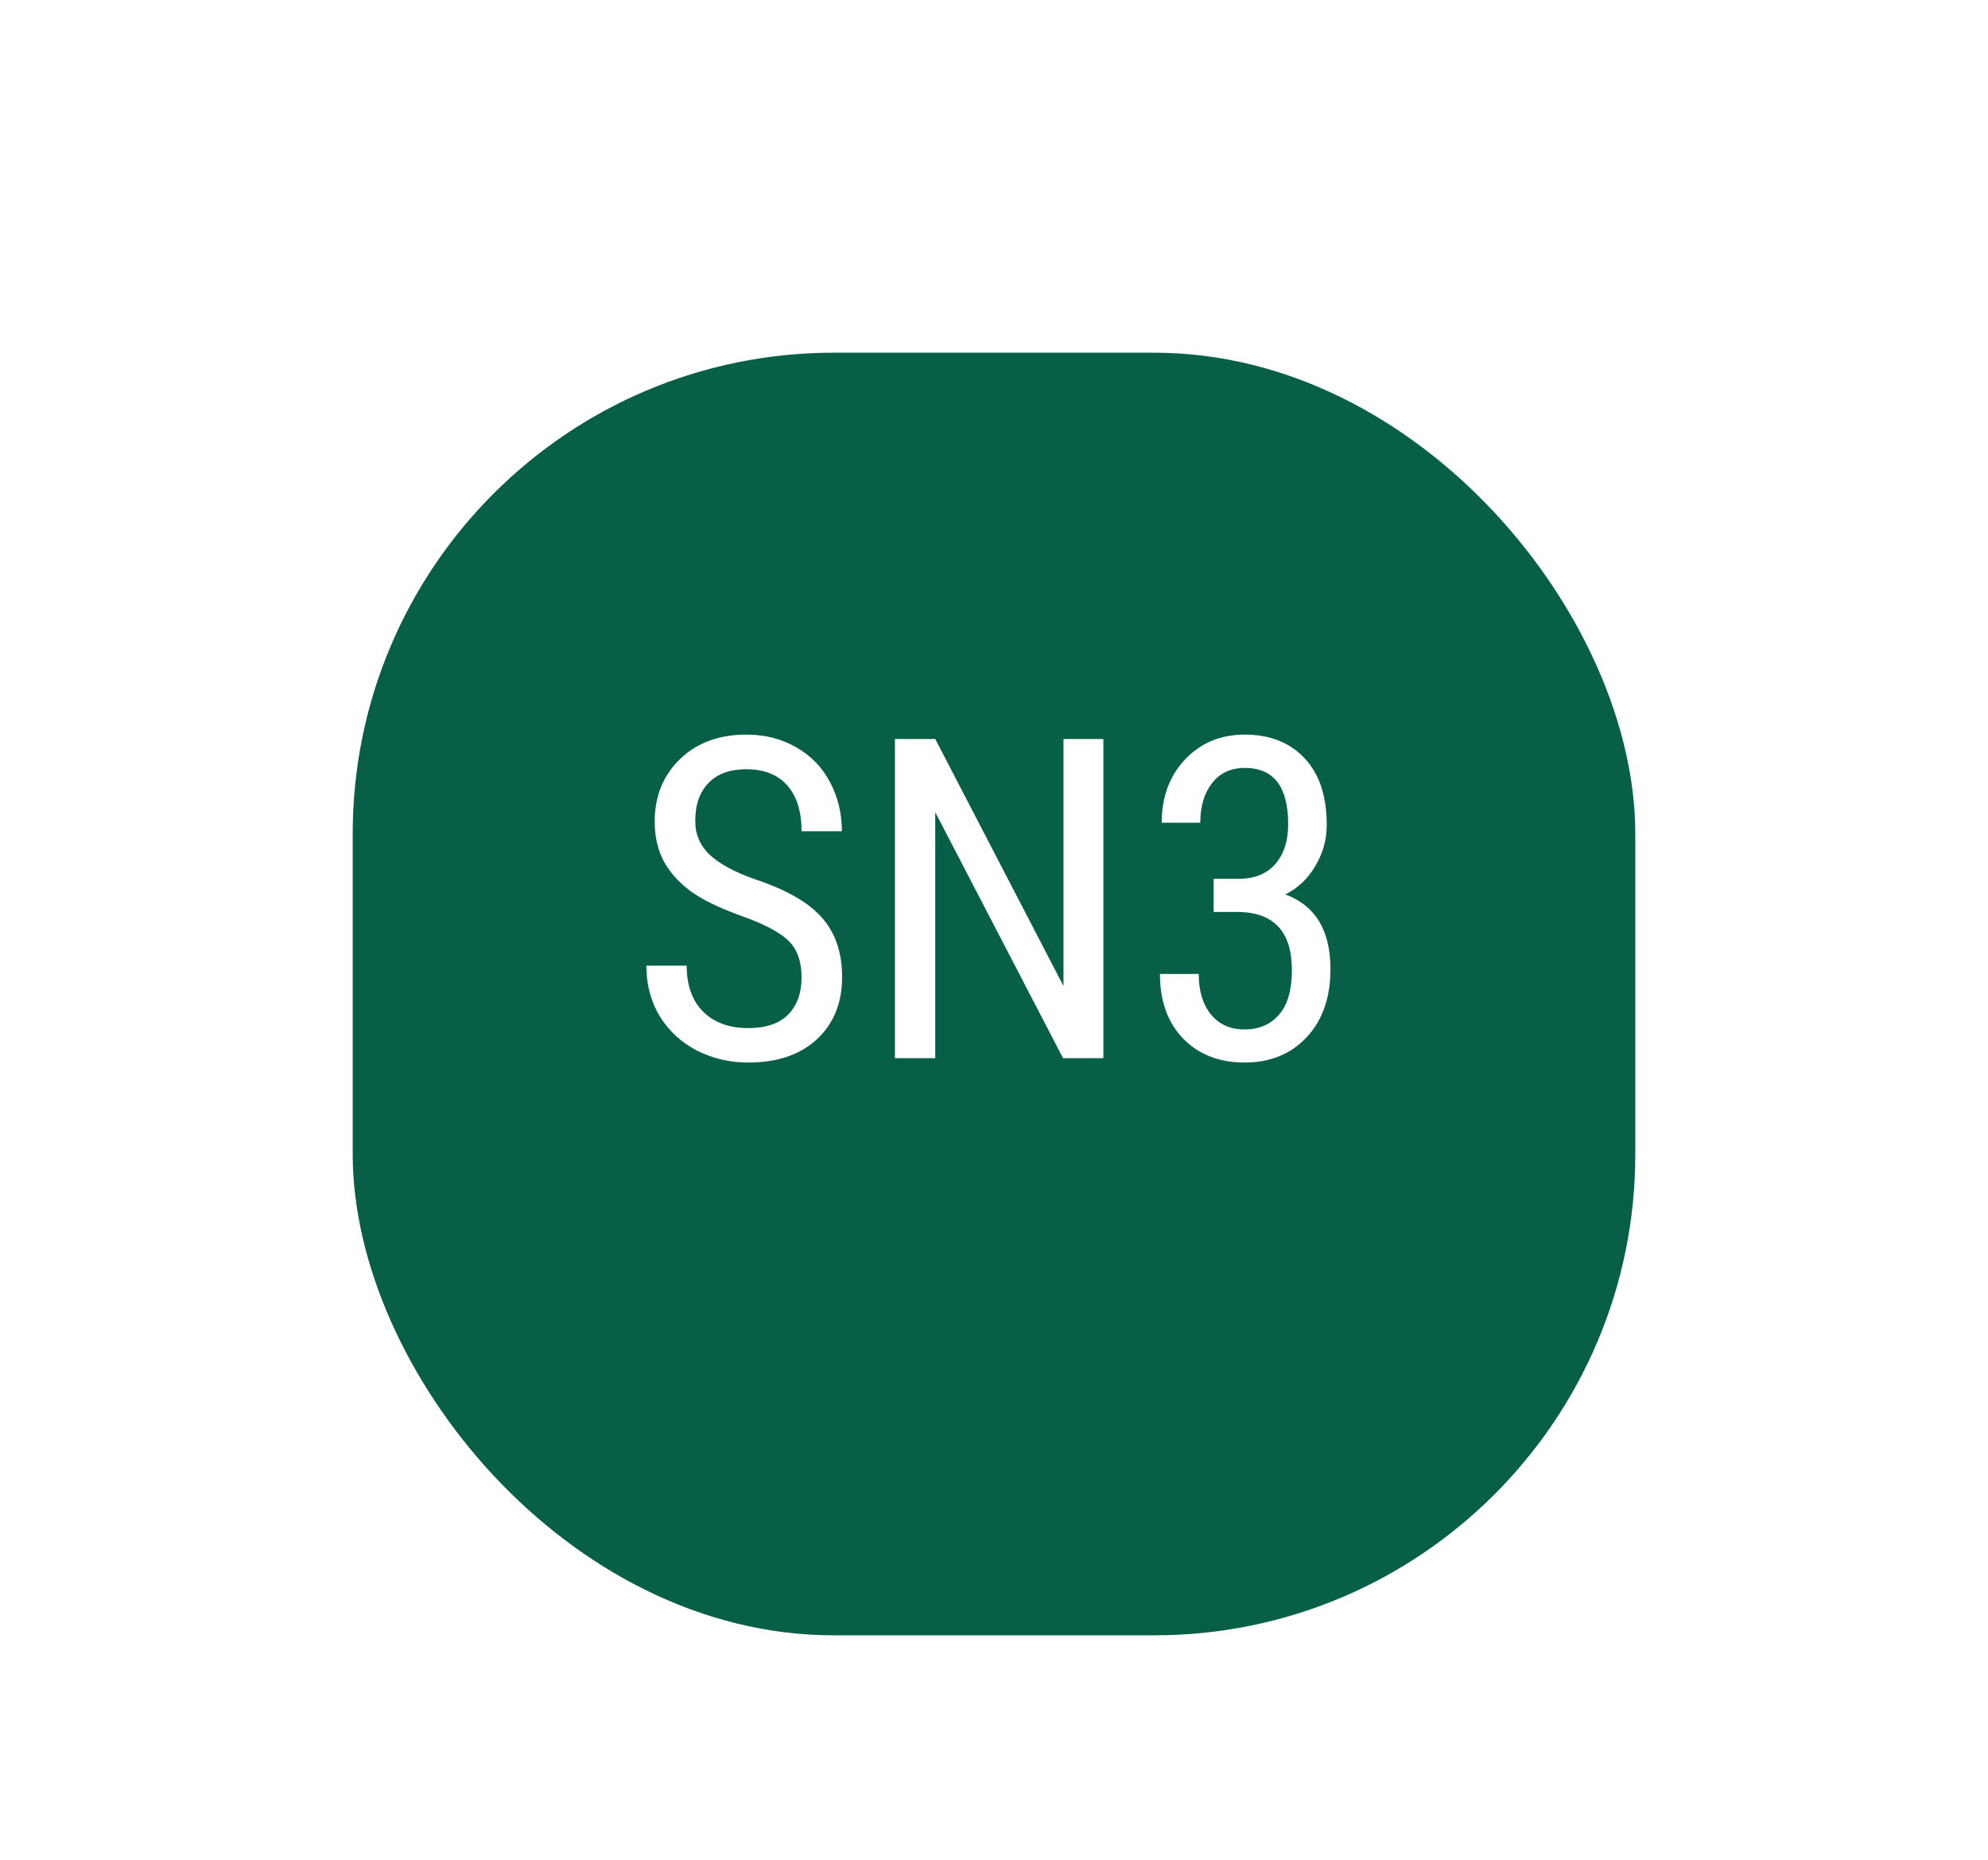 <svg width="62" height="58" viewBox="0 0 62 58" fill="none" xmlns="http://www.w3.org/2000/svg">
<g filter="url(#filter0_d)">
<rect x="11" y="8" width="40" height="40" rx="15" fill="#065F46"/>
</g>
<path d="M24.998 30.484C24.998 29.988 24.864 29.607 24.595 29.343C24.326 29.078 23.84 28.821 23.139 28.57C22.437 28.32 21.899 28.058 21.525 27.784C21.156 27.506 20.878 27.192 20.691 26.841C20.509 26.485 20.418 26.08 20.418 25.624C20.418 24.836 20.68 24.186 21.204 23.676C21.733 23.165 22.423 22.91 23.275 22.91C23.859 22.91 24.378 23.042 24.834 23.307C25.29 23.566 25.641 23.929 25.887 24.394C26.133 24.858 26.256 25.369 26.256 25.925H24.998C24.998 25.31 24.85 24.833 24.554 24.496C24.258 24.159 23.831 23.99 23.275 23.99C22.77 23.99 22.378 24.131 22.1 24.414C21.822 24.697 21.683 25.093 21.683 25.604C21.683 26.023 21.833 26.374 22.134 26.656C22.435 26.939 22.899 27.192 23.528 27.415C24.508 27.739 25.208 28.137 25.627 28.611C26.051 29.085 26.263 29.705 26.263 30.471C26.263 31.277 26.001 31.924 25.477 32.412C24.953 32.895 24.239 33.137 23.337 33.137C22.758 33.137 22.223 33.011 21.73 32.761C21.243 32.505 20.858 32.15 20.575 31.694C20.297 31.234 20.158 30.708 20.158 30.115H21.416C21.416 30.73 21.587 31.209 21.929 31.551C22.275 31.893 22.744 32.063 23.337 32.063C23.888 32.063 24.303 31.922 24.581 31.64C24.859 31.357 24.998 30.972 24.998 30.484ZM34.411 33H33.153L29.168 25.33V33H27.91V23.047H29.168L33.167 30.751V23.047H34.411V33ZM37.85 27.408H38.622C39.119 27.408 39.502 27.256 39.77 26.95C40.039 26.645 40.174 26.228 40.174 25.699C40.174 24.533 39.723 23.949 38.82 23.949C38.387 23.949 38.048 24.106 37.802 24.421C37.556 24.735 37.433 25.148 37.433 25.658H36.23C36.23 24.861 36.471 24.204 36.954 23.689C37.442 23.17 38.064 22.91 38.82 22.91C39.604 22.91 40.226 23.156 40.687 23.648C41.147 24.136 41.377 24.829 41.377 25.727C41.377 26.187 41.256 26.617 41.015 27.019C40.778 27.415 40.468 27.707 40.085 27.894C41.024 28.24 41.493 29.017 41.493 30.225C41.493 31.113 41.245 31.822 40.748 32.351C40.256 32.875 39.611 33.137 38.813 33.137C38.025 33.137 37.387 32.888 36.899 32.392C36.416 31.89 36.175 31.218 36.175 30.375H37.385C37.385 30.904 37.512 31.325 37.768 31.64C38.023 31.95 38.371 32.105 38.813 32.105C39.265 32.105 39.622 31.952 39.887 31.646C40.156 31.341 40.29 30.876 40.29 30.252C40.29 29.044 39.718 28.44 38.574 28.44H37.85V27.408Z" fill="white"/>
<defs>
<filter id="filter0_d" x="0" y="0" width="62" height="62" filterUnits="userSpaceOnUse" color-interpolation-filters="sRGB">
<feFlood flood-opacity="0" result="BackgroundImageFix"/>
<feColorMatrix in="SourceAlpha" type="matrix" values="0 0 0 0 0 0 0 0 0 0 0 0 0 0 0 0 0 0 127 0" result="hardAlpha"/>
<feMorphology radius="1" operator="dilate" in="SourceAlpha" result="effect1_dropShadow"/>
<feOffset dy="3"/>
<feGaussianBlur stdDeviation="5"/>
<feComposite in2="hardAlpha" operator="out"/>
<feColorMatrix type="matrix" values="0 0 0 0 0 0 0 0 0 0 0 0 0 0 0 0 0 0 0.35 0"/>
<feBlend mode="normal" in2="BackgroundImageFix" result="effect1_dropShadow"/>
<feBlend mode="normal" in="SourceGraphic" in2="effect1_dropShadow" result="shape"/>
</filter>
</defs>
</svg>
